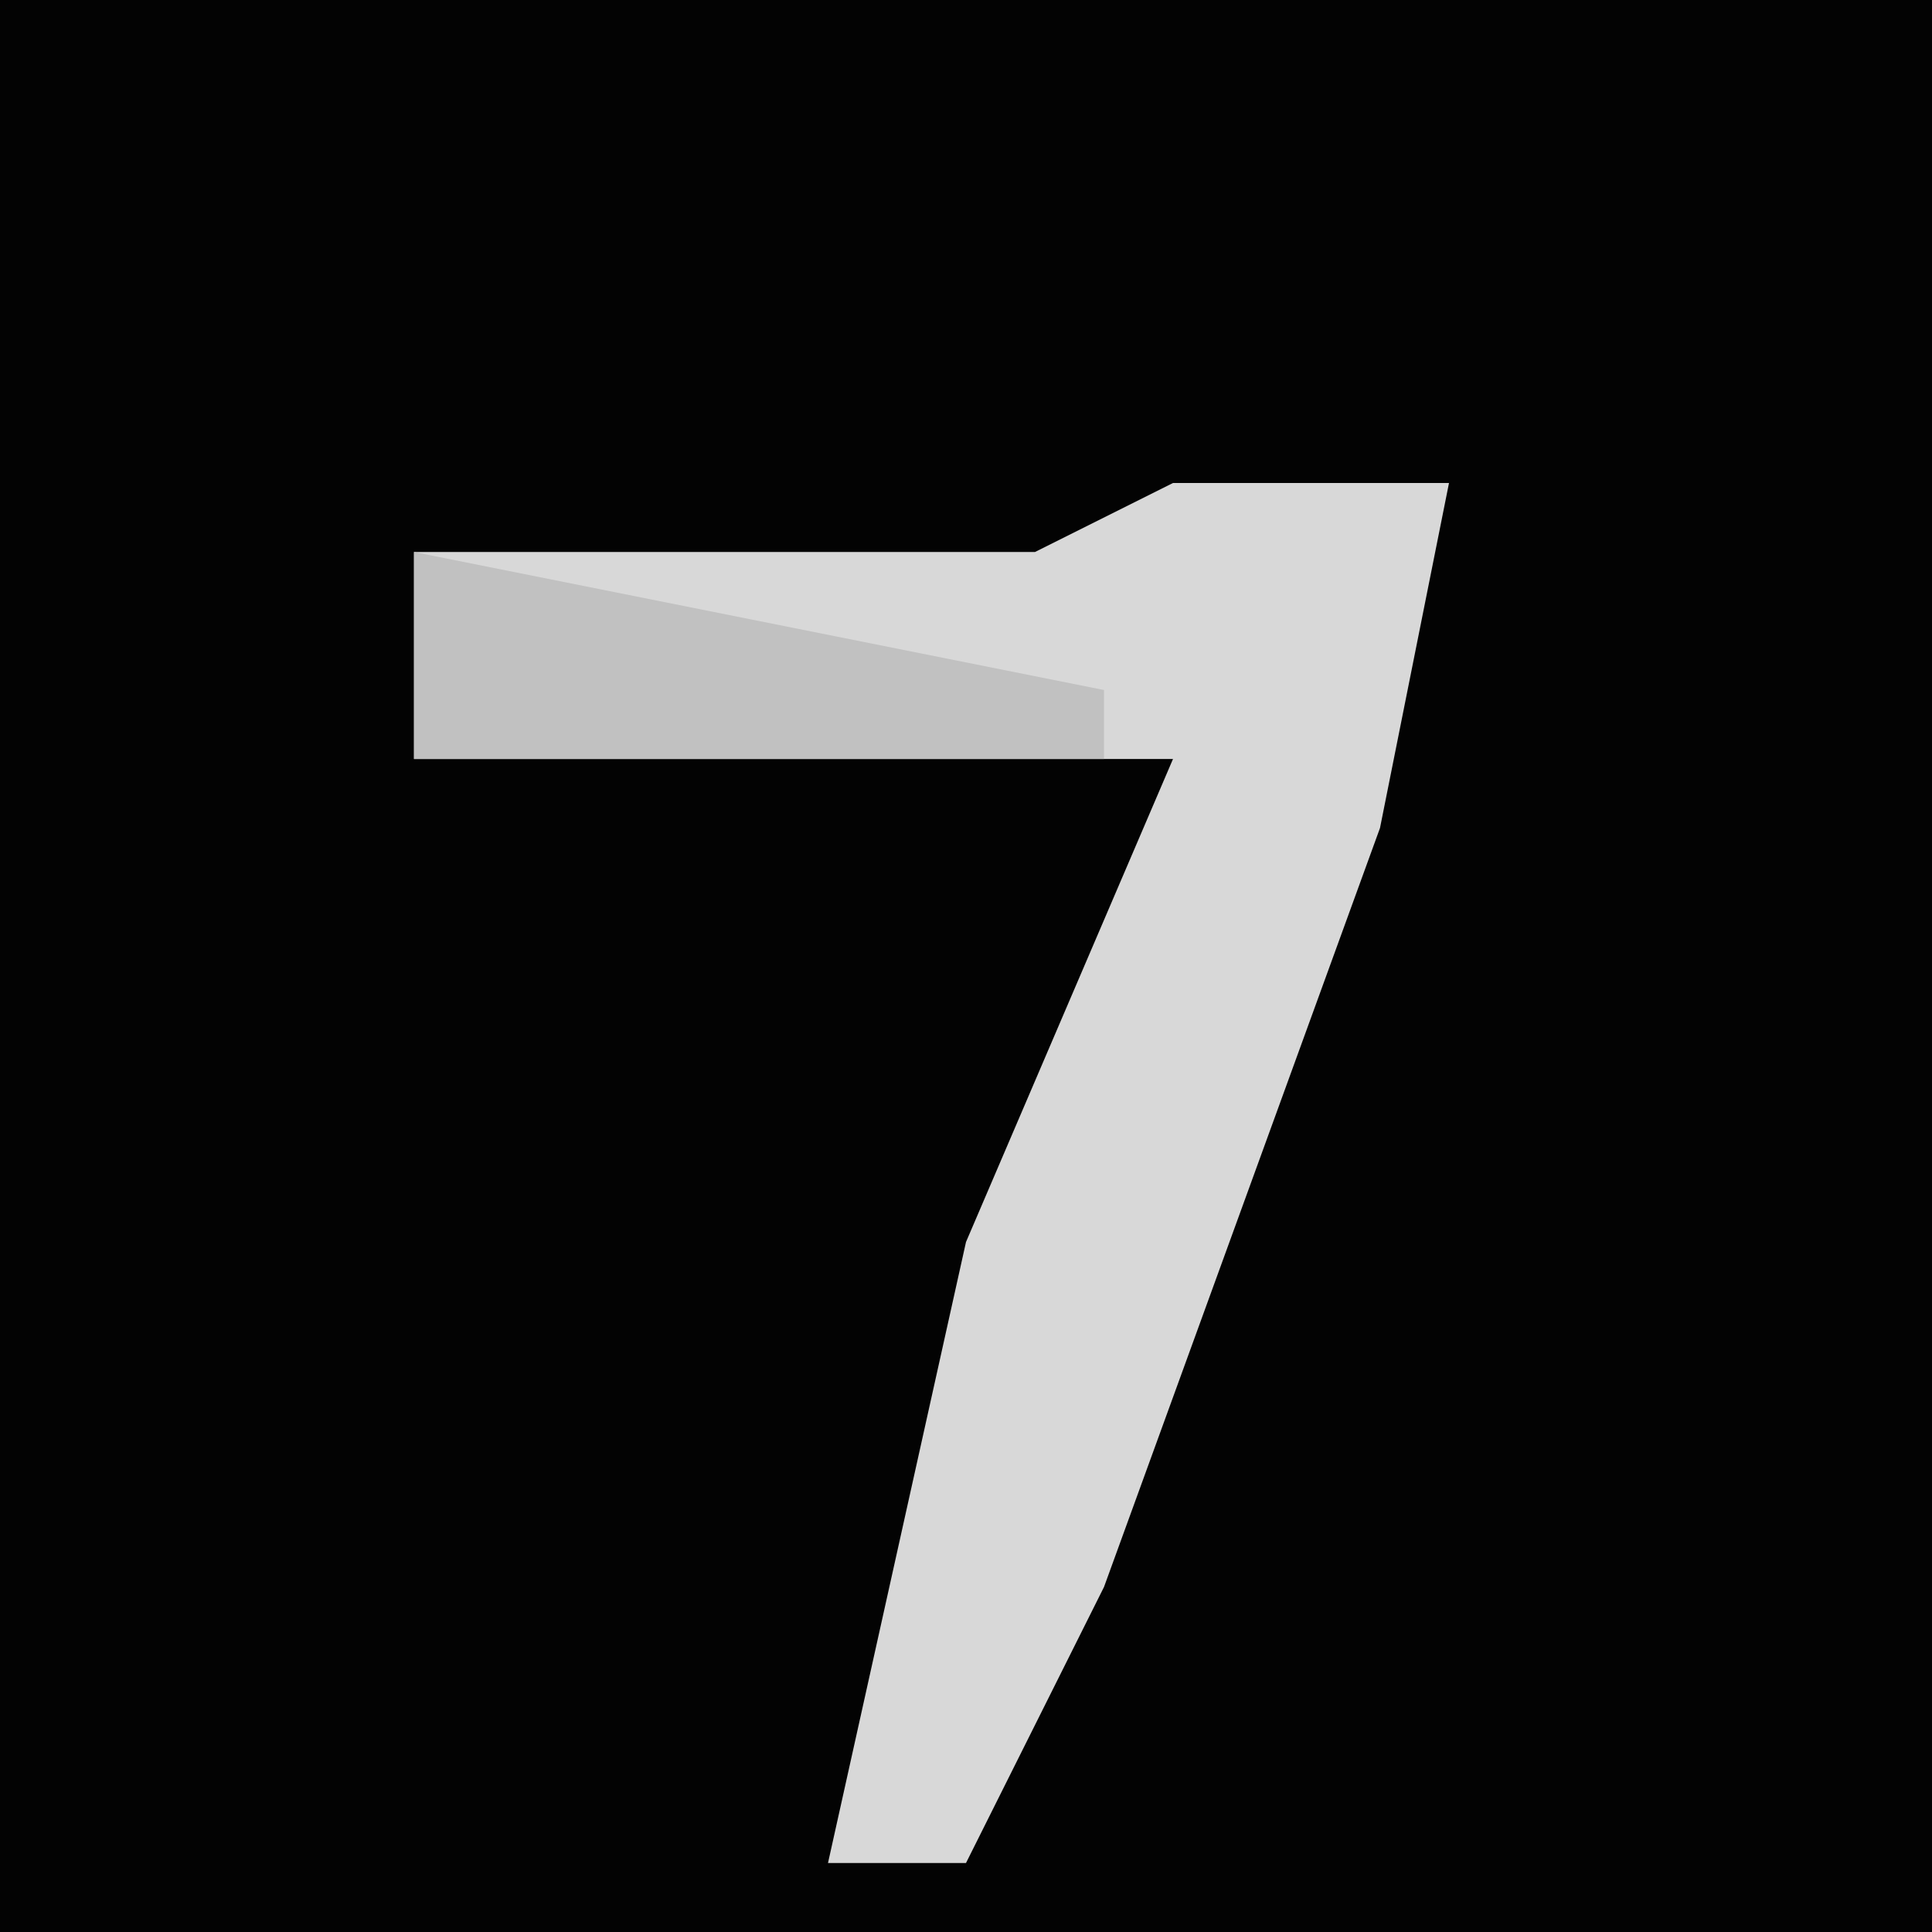 <?xml version="1.0" encoding="UTF-8"?>
<svg version="1.1" xmlns="http://www.w3.org/2000/svg" width="28" height="28">
<path d="M0,0 L28,0 L28,28 L0,28 Z " fill="#030303" transform="translate(0,0)"/>
<path d="M0,0 L4,0 L3,5 L-1,16 L-3,20 L-5,20 L-3,11 L0,4 L-11,4 L-11,1 L-2,1 Z " fill="#D8D8D8" transform="translate(17,7)"/>
<path d="M0,0 L10,2 L10,3 L0,3 Z " fill="#C1C1C1" transform="translate(6,8)"/>
</svg>
